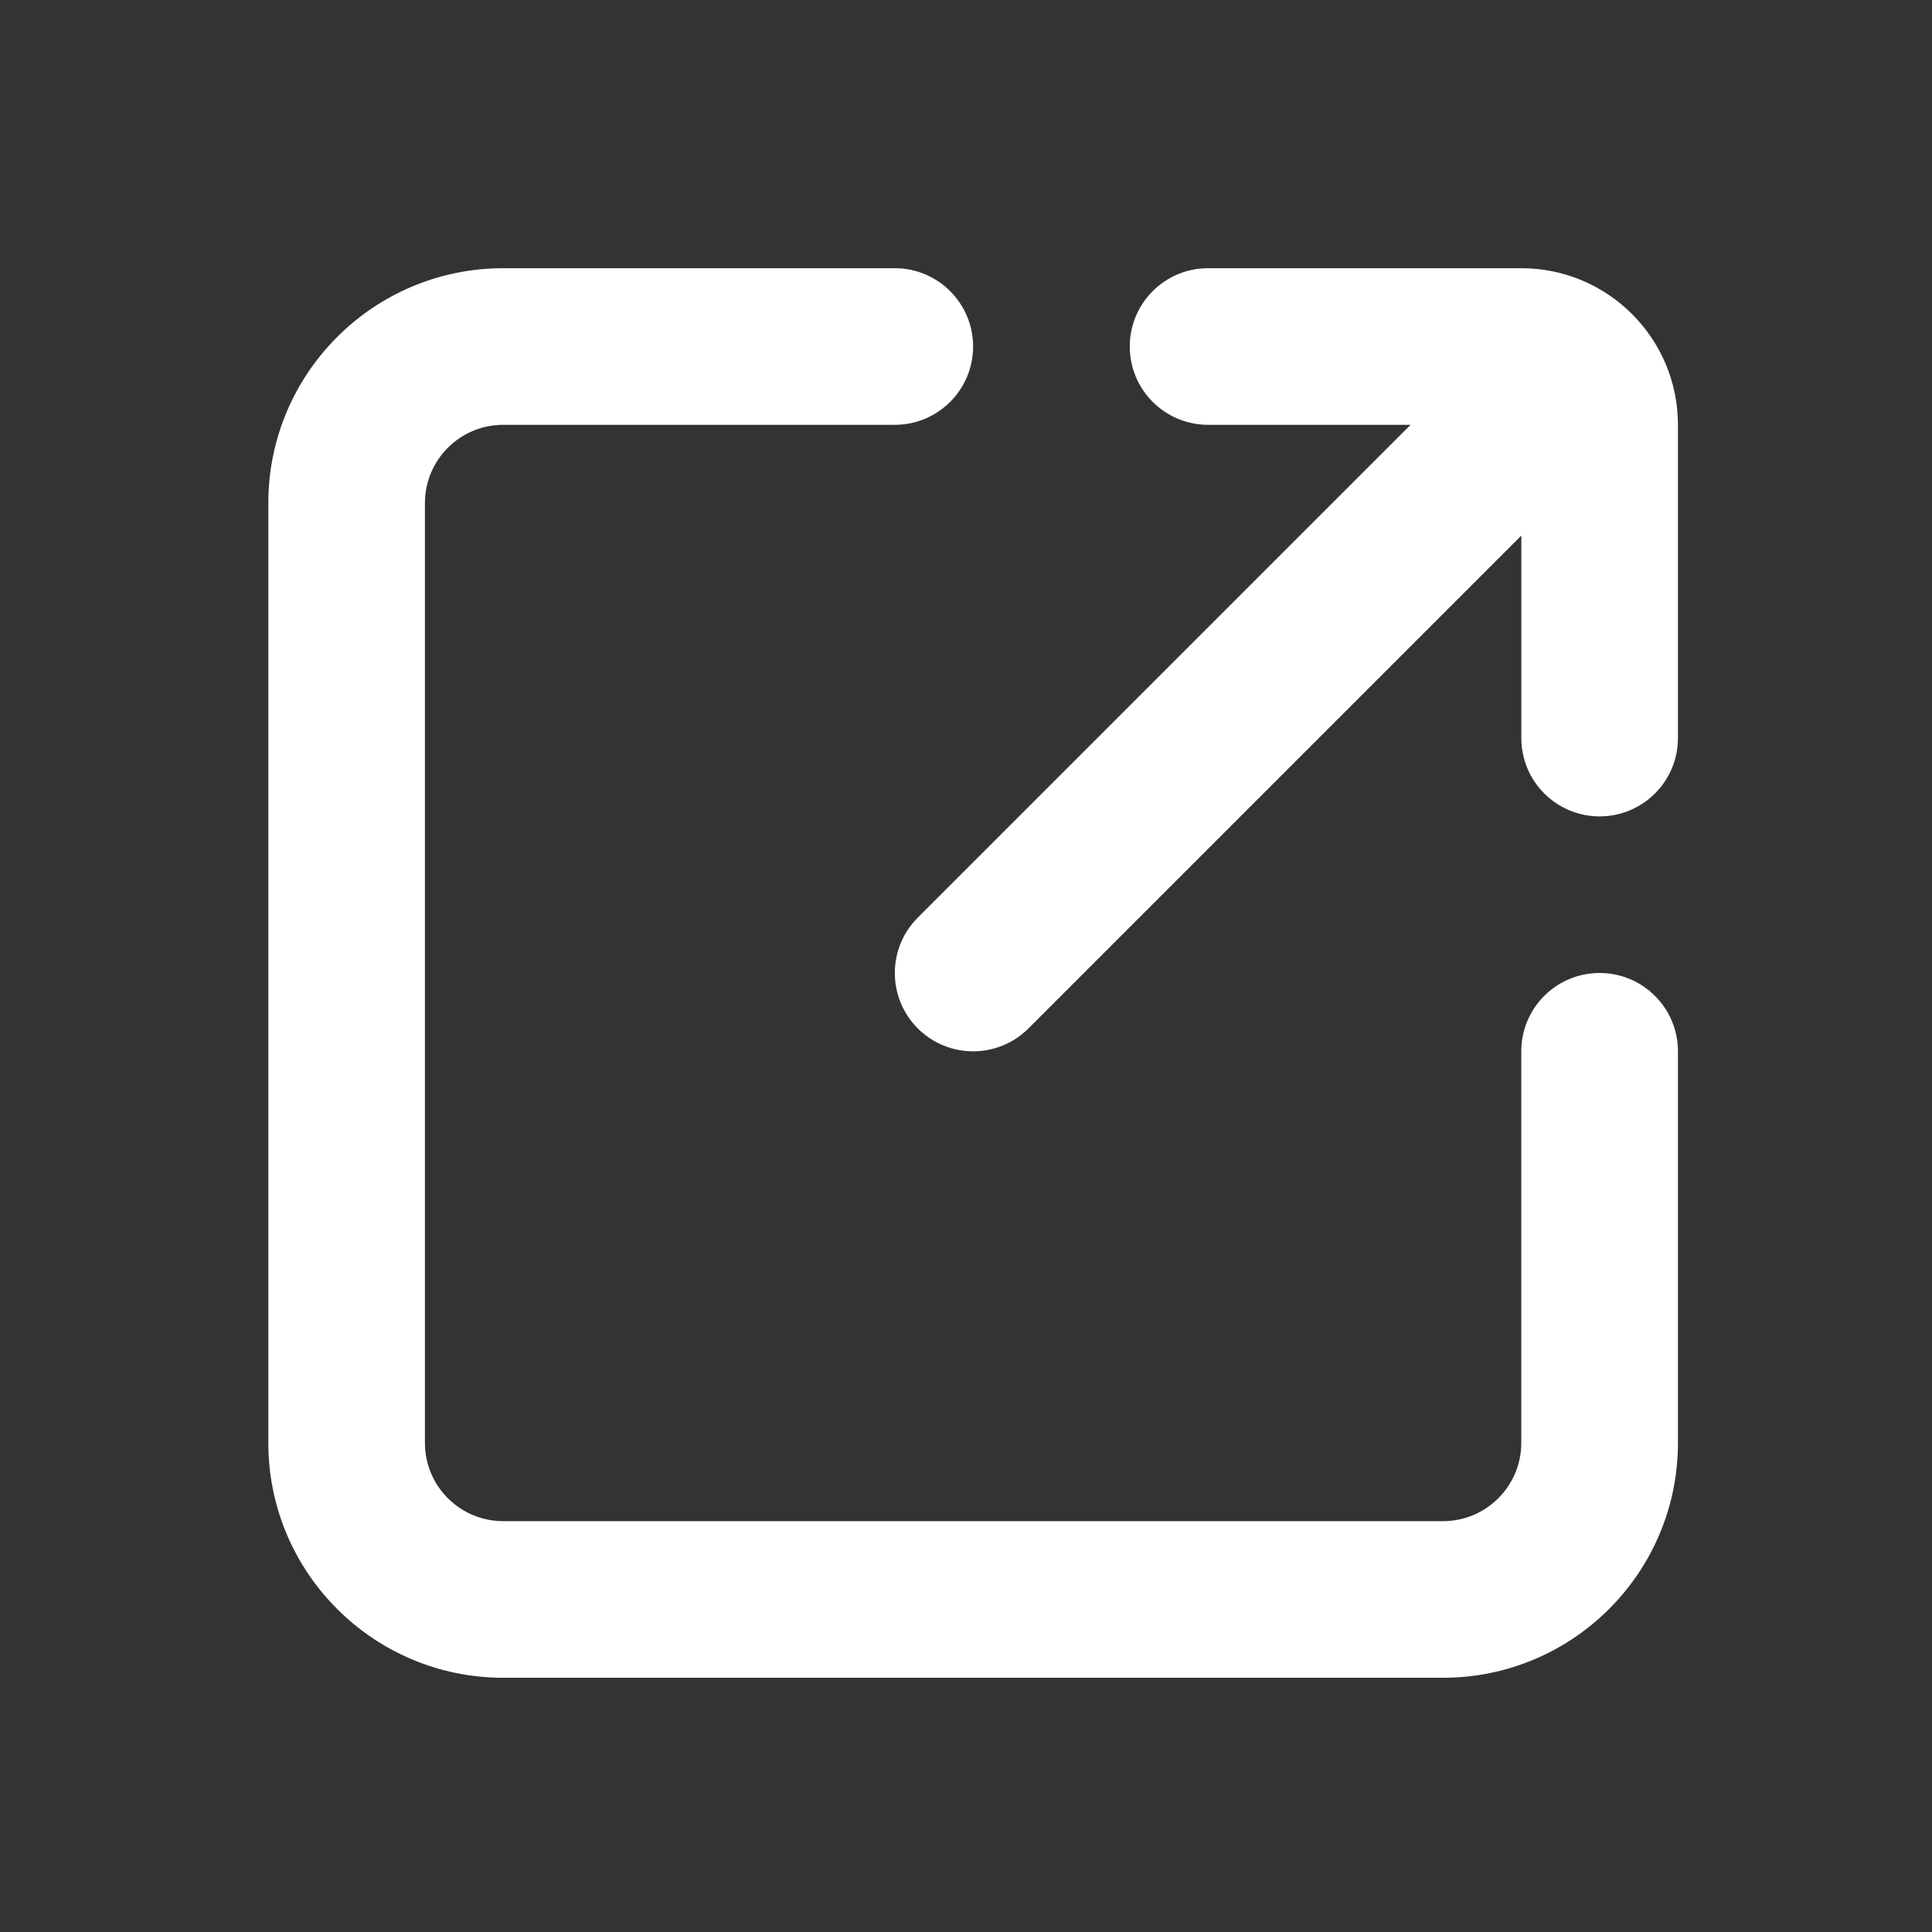 <svg width="34" height="34" viewBox="0 0 34 34" fill="none" xmlns="http://www.w3.org/2000/svg">
<rect x="0" y="0" width="34" height="34" fill="#333333" stroke="none"/>
<path d="M26.773 12.989C26.773 13.75 27.39 14.367 28.151 14.367C28.912 14.367 29.529 13.75 29.529 12.989V7.476C29.529 5.954 28.295 4.72 26.773 4.72H21.26C20.499 4.72 19.882 5.337 19.882 6.098C19.882 6.859 20.499 7.476 21.26 7.476L24.824 7.476L16.151 16.149C15.613 16.687 15.613 17.559 16.151 18.098C16.689 18.636 17.562 18.636 18.1 18.098L26.773 9.425V12.989Z" fill="white"/>
<path fill-rule="evenodd" clip-rule="evenodd" d="M4.722 8.854C4.722 6.571 6.573 4.72 8.857 4.72H15.747C16.508 4.72 17.125 5.337 17.125 6.098C17.125 6.859 16.508 7.476 15.747 7.476H8.857C8.095 7.476 7.478 8.093 7.478 8.854V25.392C7.478 26.153 8.095 26.77 8.857 26.77H25.394C26.155 26.77 26.772 26.153 26.772 25.392V18.501C26.772 17.74 27.389 17.123 28.15 17.123C28.912 17.123 29.529 17.74 29.529 18.501V25.392C29.529 27.675 27.677 29.526 25.394 29.526H8.857C6.573 29.526 4.722 27.675 4.722 25.392V8.854Z" fill="white"/>
</svg>
